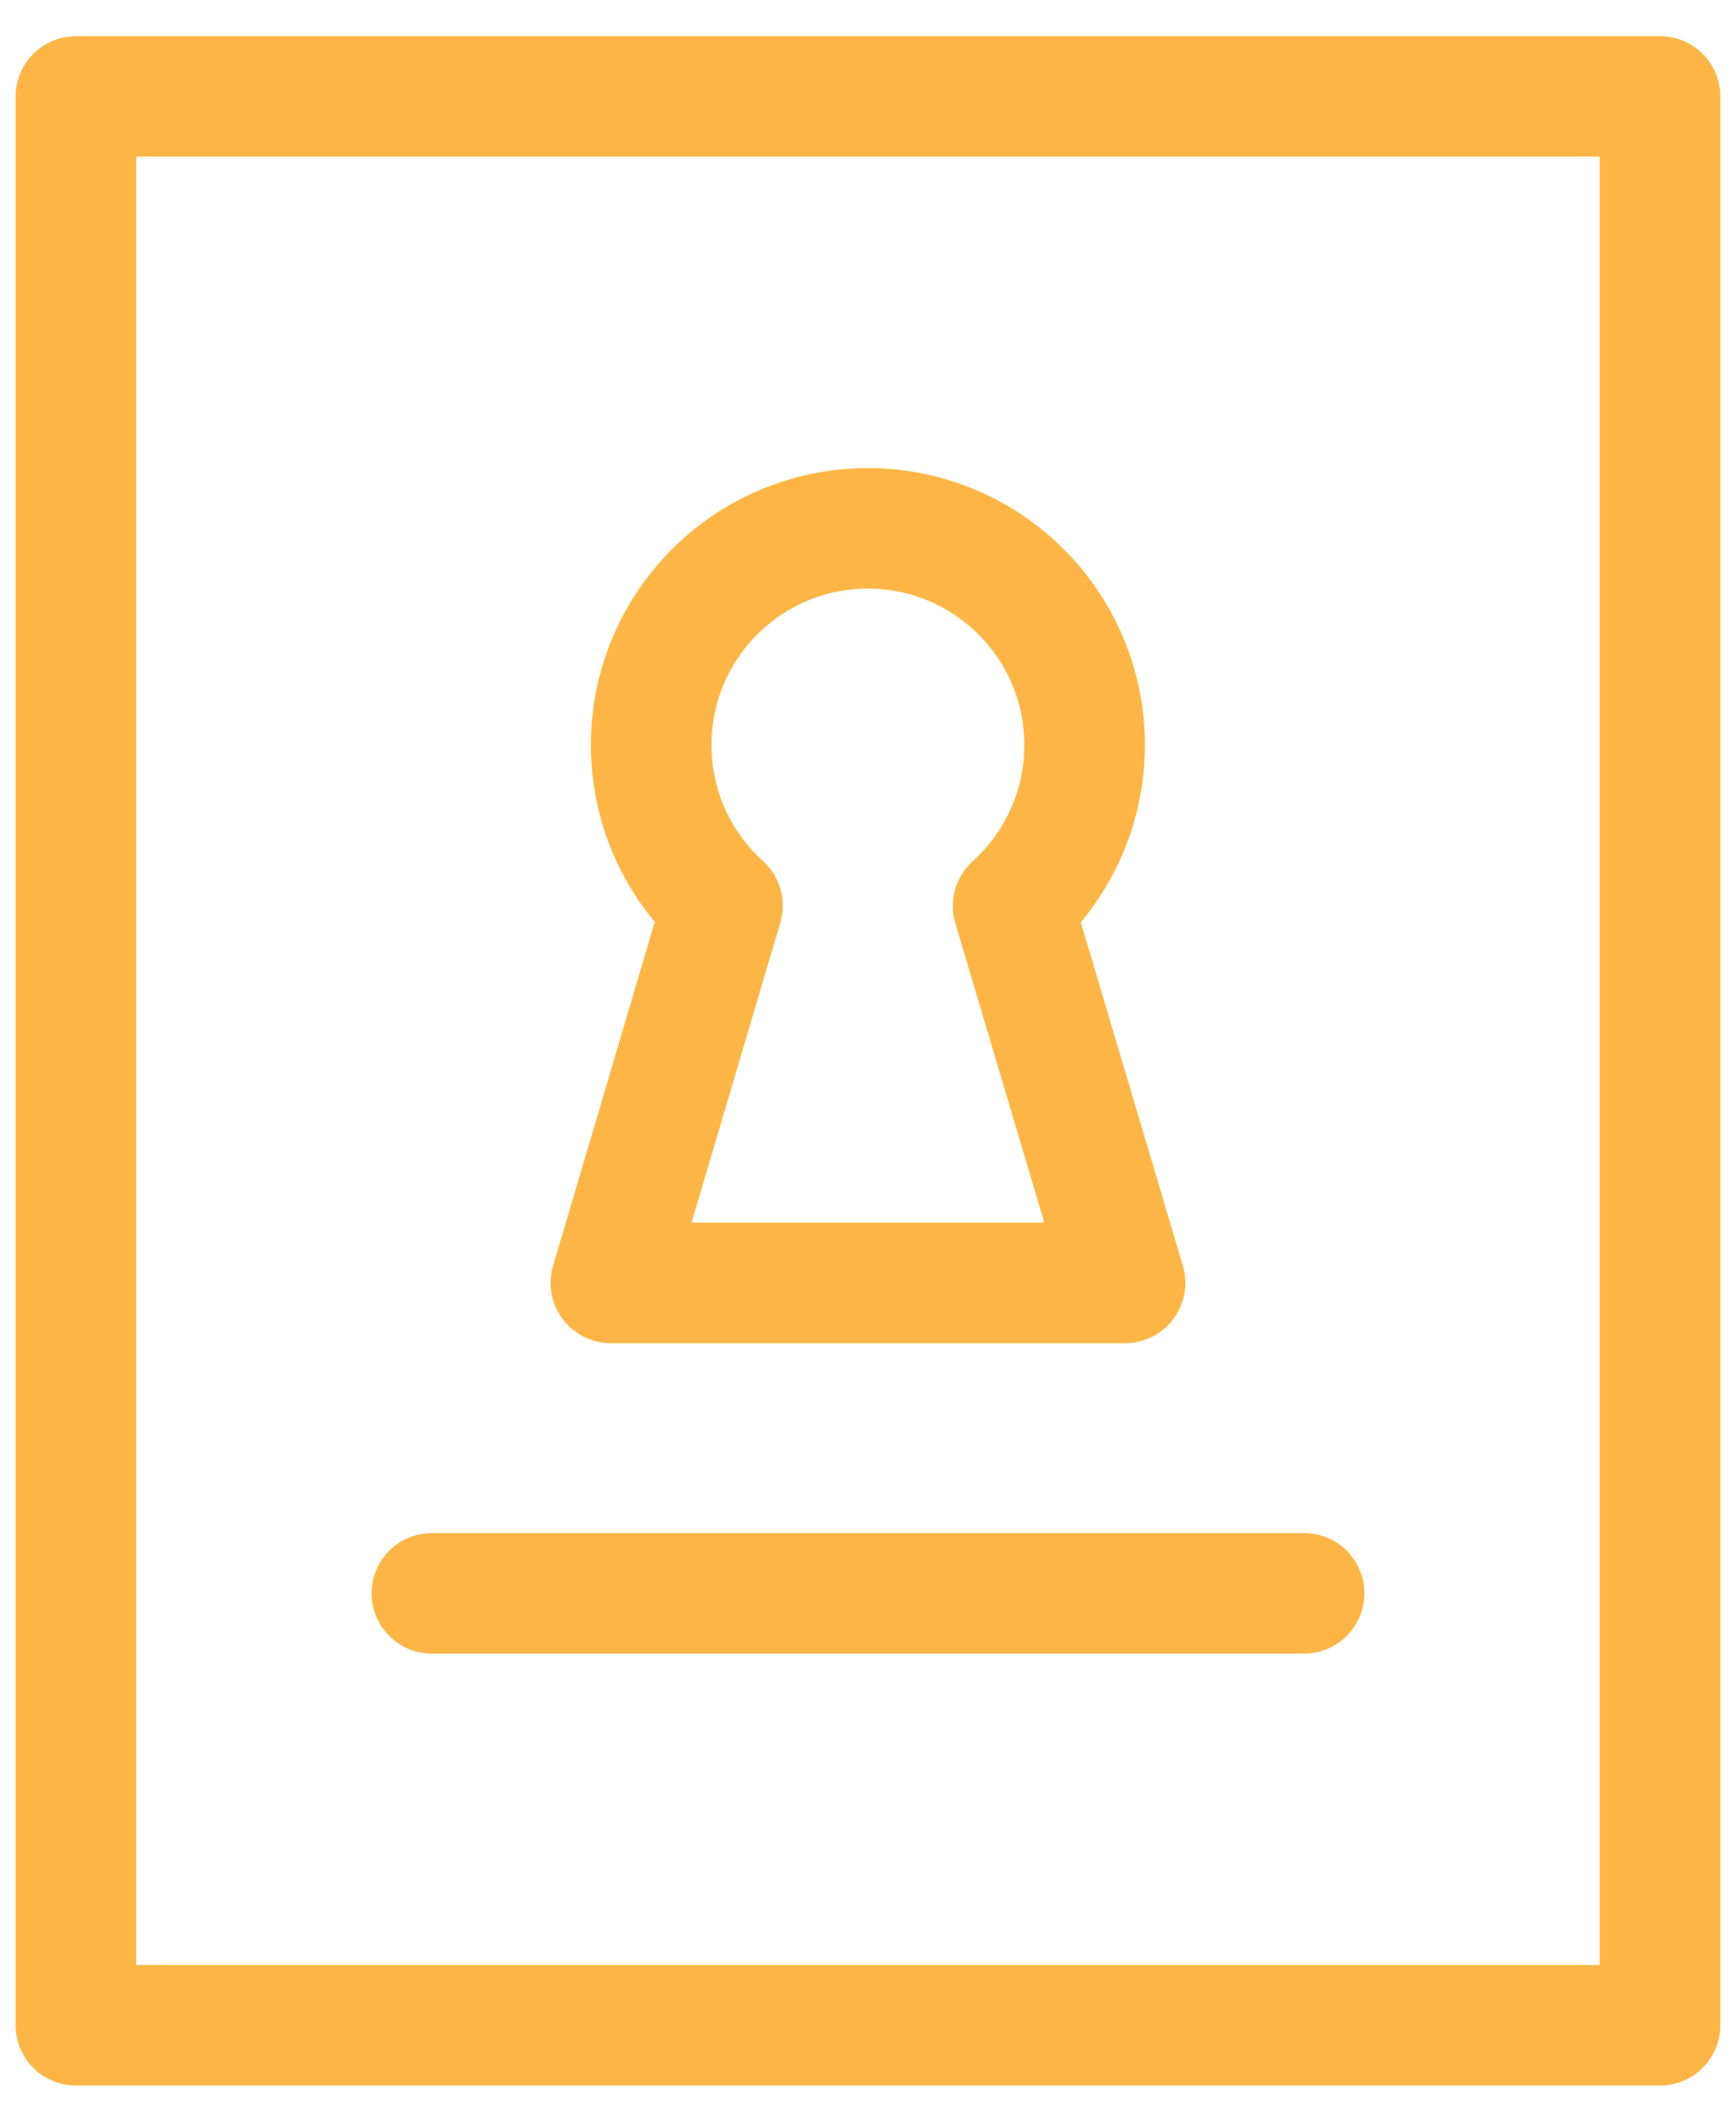 <svg width="36" height="44" viewBox="0 0 36 44" fill="none" xmlns="http://www.w3.org/2000/svg">
    <path id="239-privacy_policy" d="M8.955 33.043H27.044M21.009 18.788C21.918 17.967 22.492 16.775 22.492 15.449C22.492 12.97 20.479 10.957 17.997 10.957C15.515 10.957 13.504 12.97 13.504 15.449C13.504 16.773 14.073 17.959 14.982 18.781L12.668 26.605H23.331L21.009 18.788ZM1.574 2H34.425V42H1.574V2Z" stroke="#FDB645" stroke-width="2.5" stroke-miterlimit="10" stroke-linecap="round" stroke-linejoin="round"/>
</svg>
